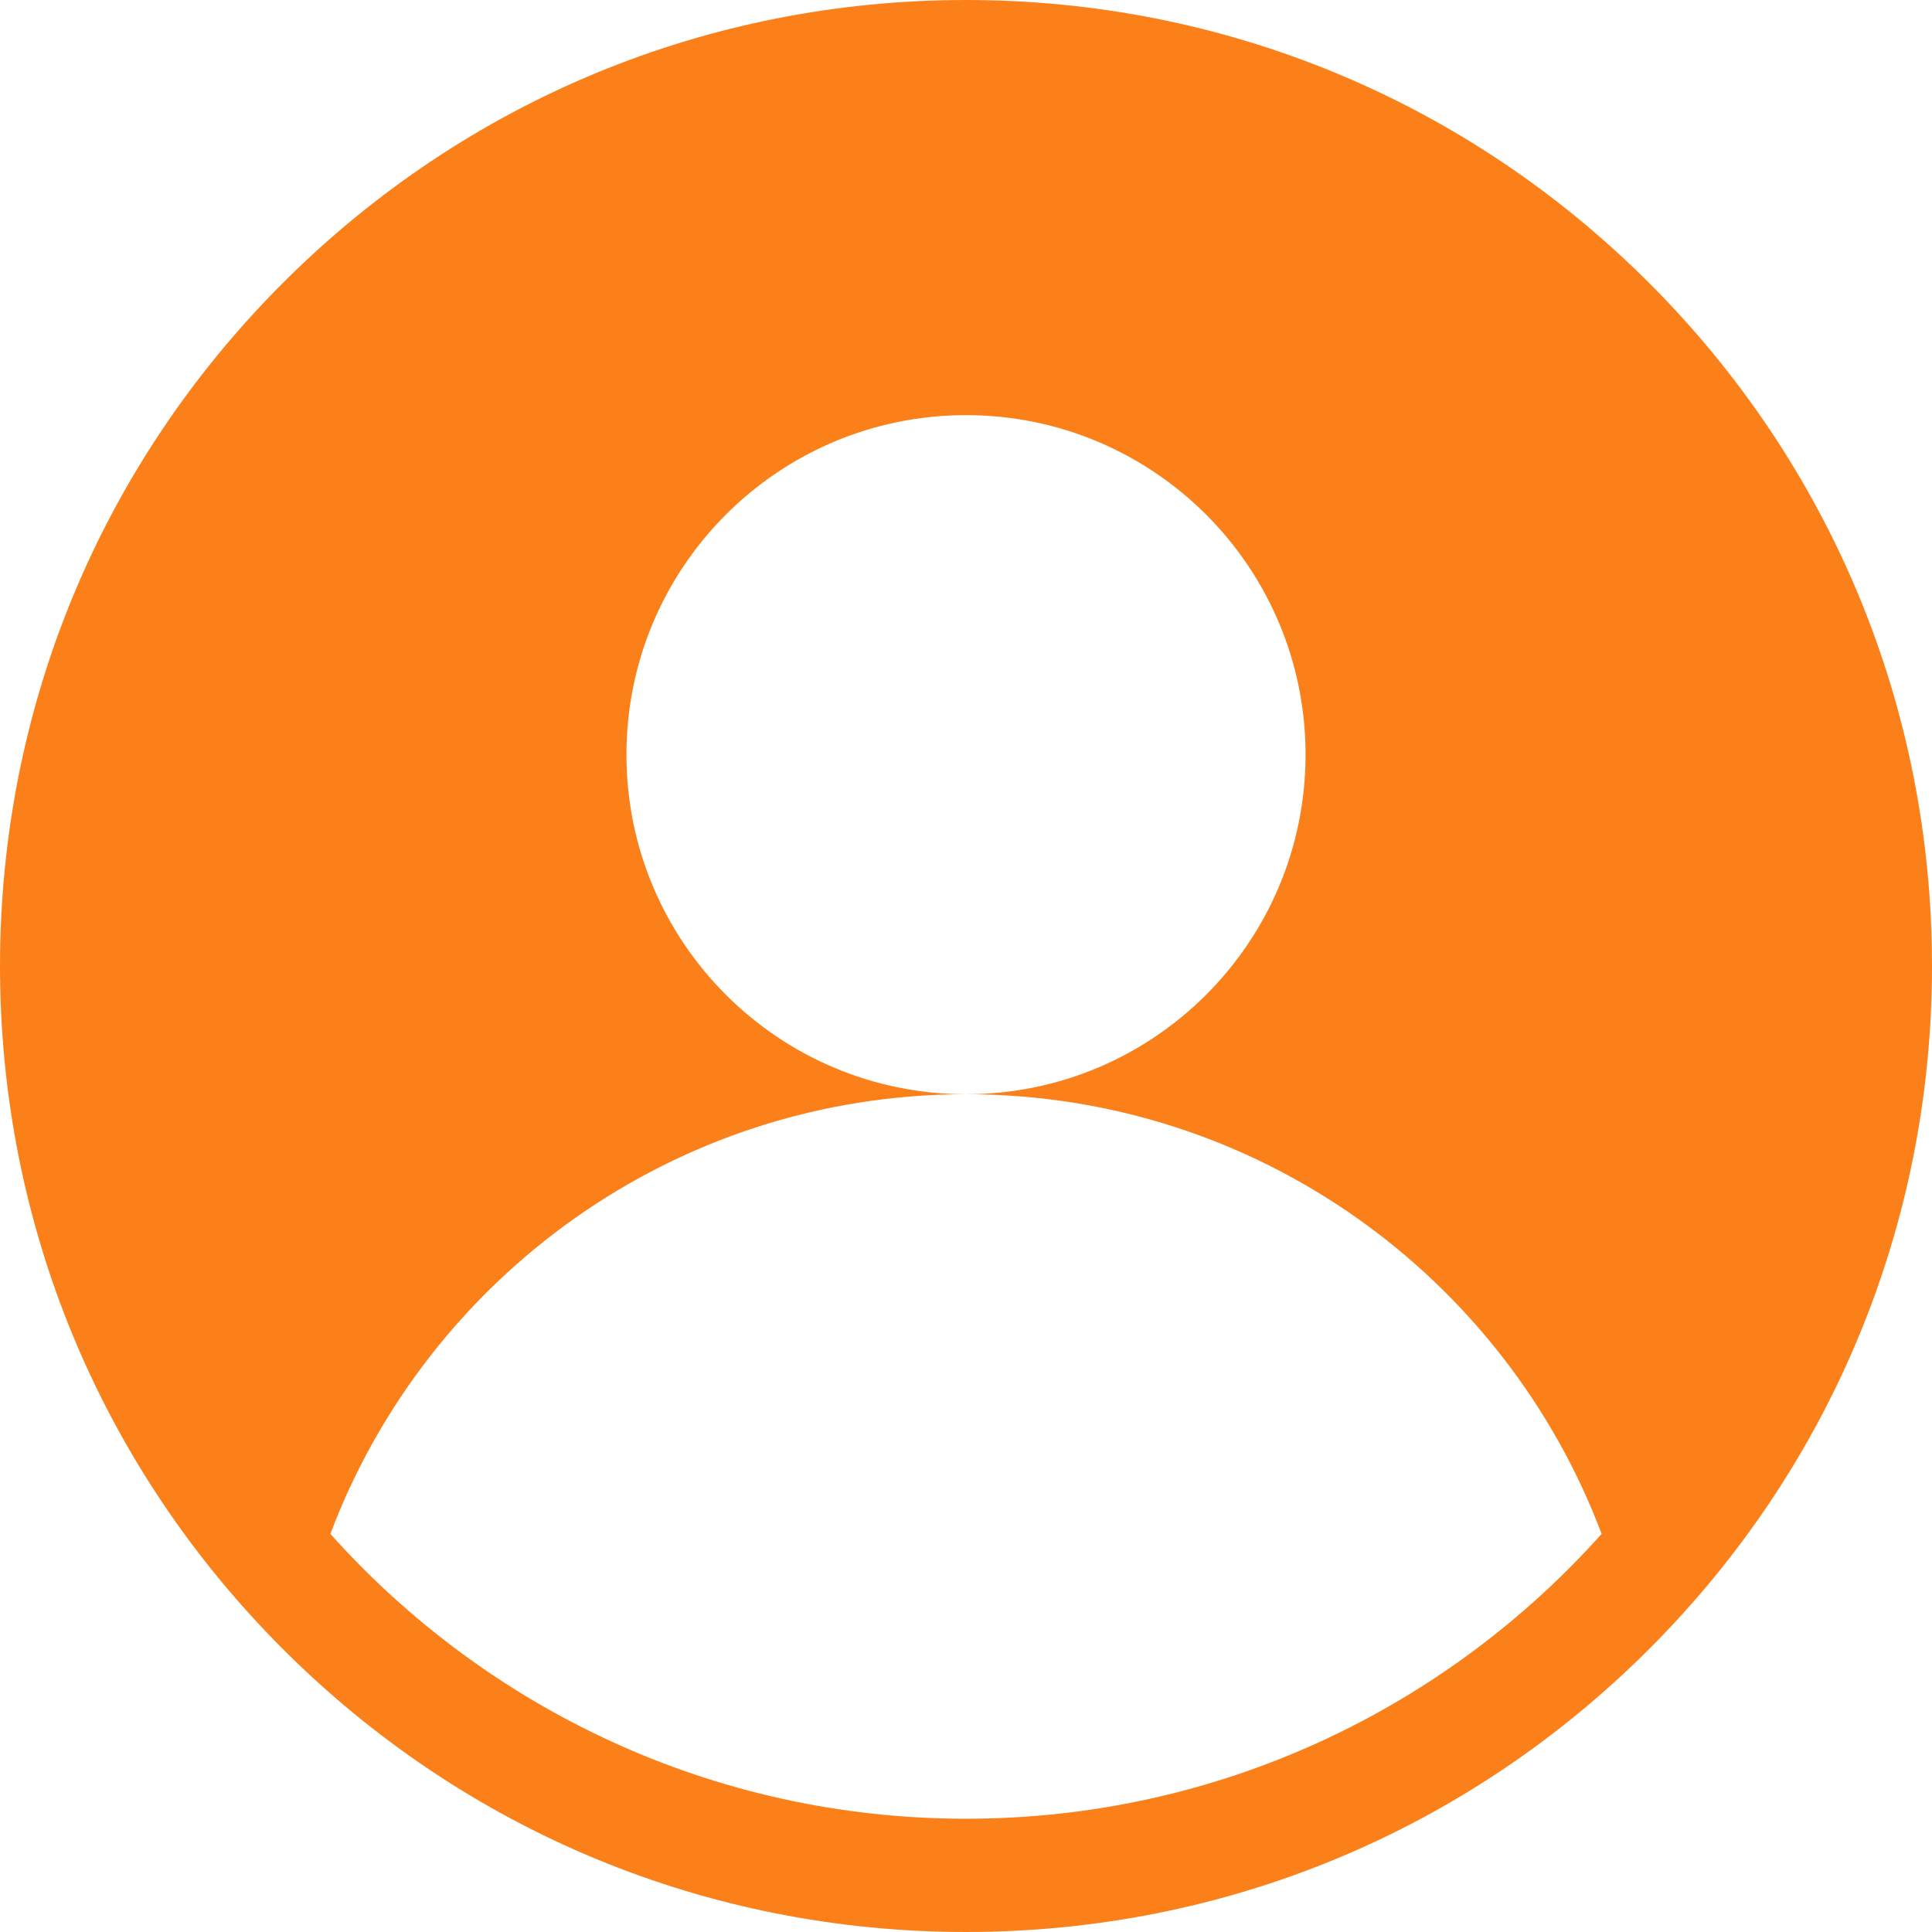 <svg width="16" height="16" viewBox="0 0 16 16" fill="none" xmlns="http://www.w3.org/2000/svg">
<g clip-path="url(#clip0_77_4984)">
<path d="M13.657 2.343C12.146 0.832 10.137 0 8 0C5.863 0 3.854 0.832 2.343 2.343C0.832 3.854 0 5.863 0 8C0 10.137 0.832 12.146 2.343 13.657C3.854 15.168 5.863 16 8 16C10.137 16 12.146 15.168 13.657 13.657C15.168 12.146 16 10.137 16 8C16 5.863 15.168 3.854 13.657 2.343ZM8 15.062C5.91 15.062 4.03 14.15 2.736 12.703C3.538 10.576 5.592 9.062 8 9.062C6.447 9.062 5.188 7.803 5.188 6.25C5.188 4.697 6.447 3.438 8 3.438C9.553 3.438 10.812 4.697 10.812 6.25C10.812 7.803 9.553 9.062 8 9.062C10.408 9.062 12.462 10.576 13.264 12.703C11.97 14.15 10.09 15.062 8 15.062Z" fill="#FC8019"/>
</g>
<defs>
<clipPath id="clip0_77_4984">
<rect width="16" height="16" fill="white"/>
</clipPath>
</defs>
</svg>
